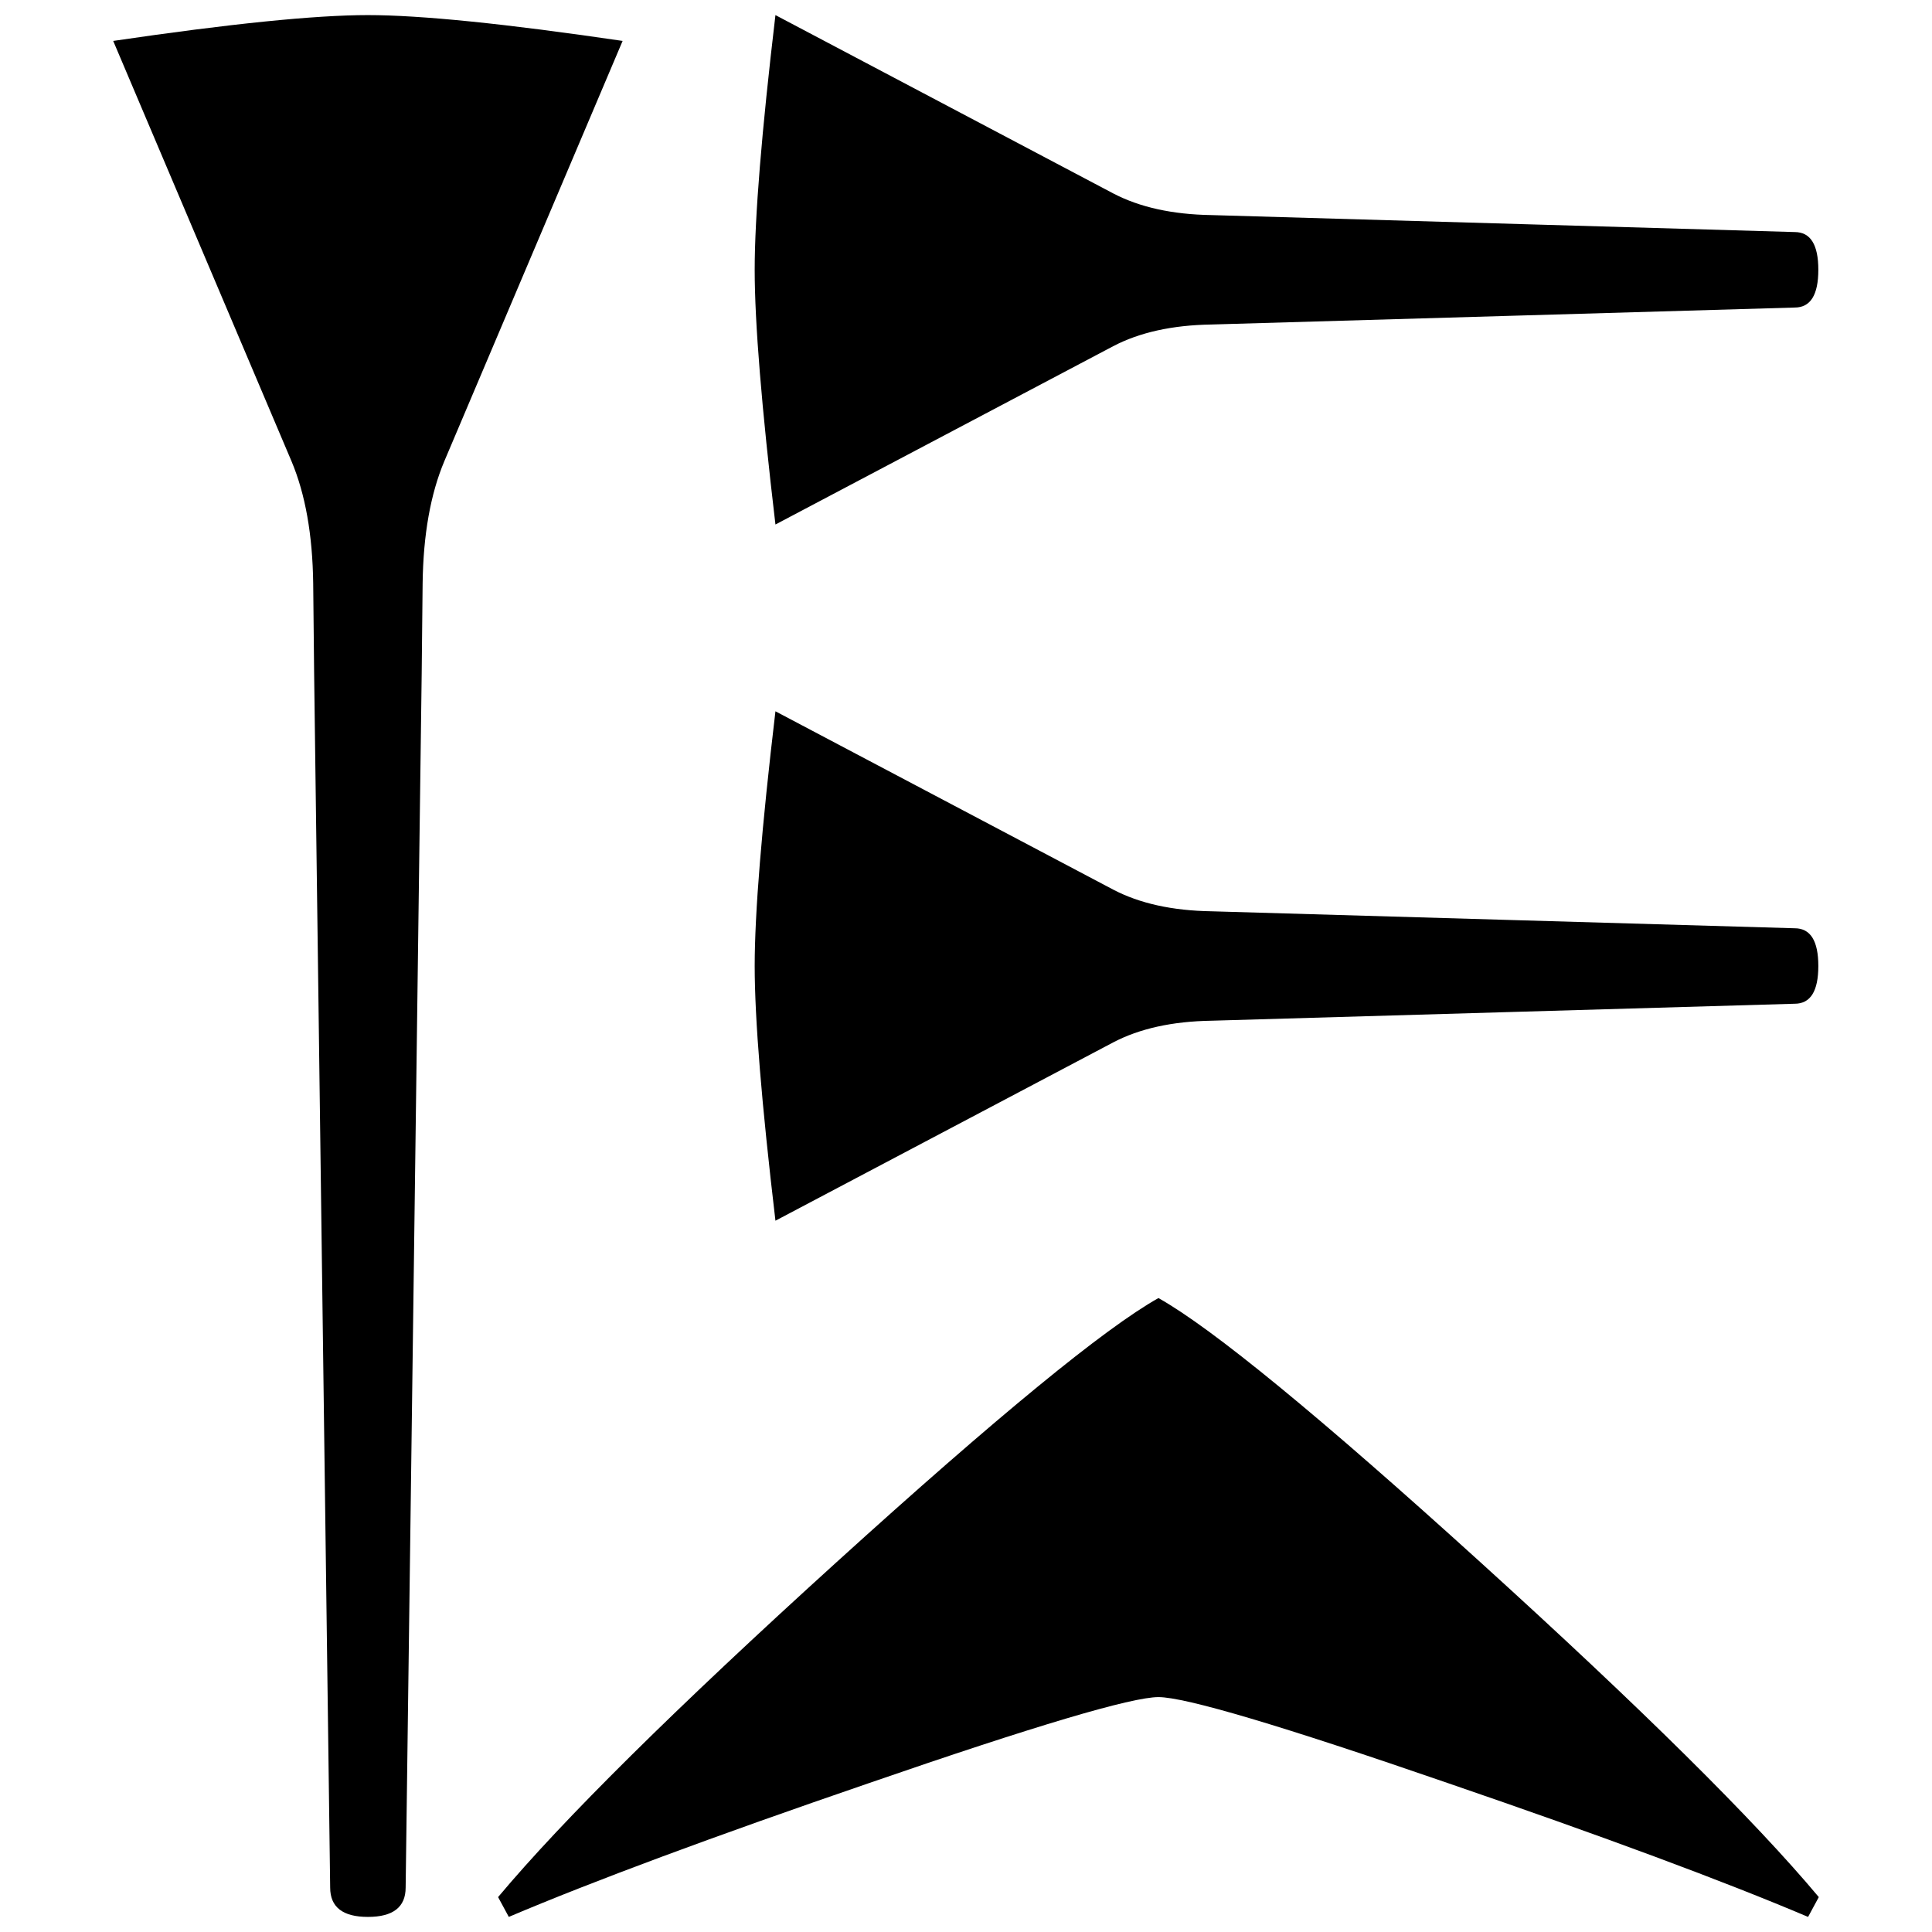 <svg xmlns="http://www.w3.org/2000/svg" viewBox="0 0 541.867 541.867" height="2048" width="2048">
   <path d="M509.985 270.934c0 7.055-2.205 10.583-6.615 10.583l-163.645 4.763c-10.936.176-20.108 2.204-27.516 6.085l-94.721 50.006c-3.881-32.808-5.821-56.62-5.821-71.437s1.94-38.63 5.82-71.438l94.722 50.007c7.408 3.88 16.58 5.908 27.516 6.085l163.645 4.763c4.41 0 6.615 3.528 6.615 10.583zM509.985 75.671c0 7.055-2.205 10.583-6.615 10.583l-163.645 4.762c-10.936.177-20.108 2.205-27.516 6.086l-94.721 50.006c-3.881-32.808-5.821-56.62-5.821-71.438 0-14.816 1.94-38.628 5.82-71.437l94.72 50.006c7.41 3.88 16.582 5.91 27.518 6.086l163.645 4.762c4.41 0 6.615 3.528 6.615 10.583zM142.703 537.634l-3.003-5.557c18.166-21.695 49.805-53.004 94.914-93.927 45.108-40.922 75.207-65.616 90.294-74.083 15.088 8.467 45.186 33.16 90.295 74.083 45.108 40.923 76.748 72.232 94.914 93.927l-3.003 5.557c-23.708-10.055-57.424-22.578-101.148-37.571-46.494-16.051-73.514-24.077-81.058-24.077-7.543 0-34.561 8.026-81.056 24.077-43.724 14.993-77.44 27.517-101.15 37.57zM113.771 529.402c0 5.488-3.528 8.232-10.583 8.232-7.056 0-10.584-2.744-10.584-8.232l-4.498-340.453-.264-25.353c-.177-13.61-2.205-25.024-6.086-34.244L31.75 11.477c32.808-4.828 56.62-7.244 71.438-7.244 14.816 0 38.628 2.415 71.437 7.243L124.62 129.351c-3.88 9.22-5.91 20.634-6.086 34.244l-.264 25.353z" />
</svg>